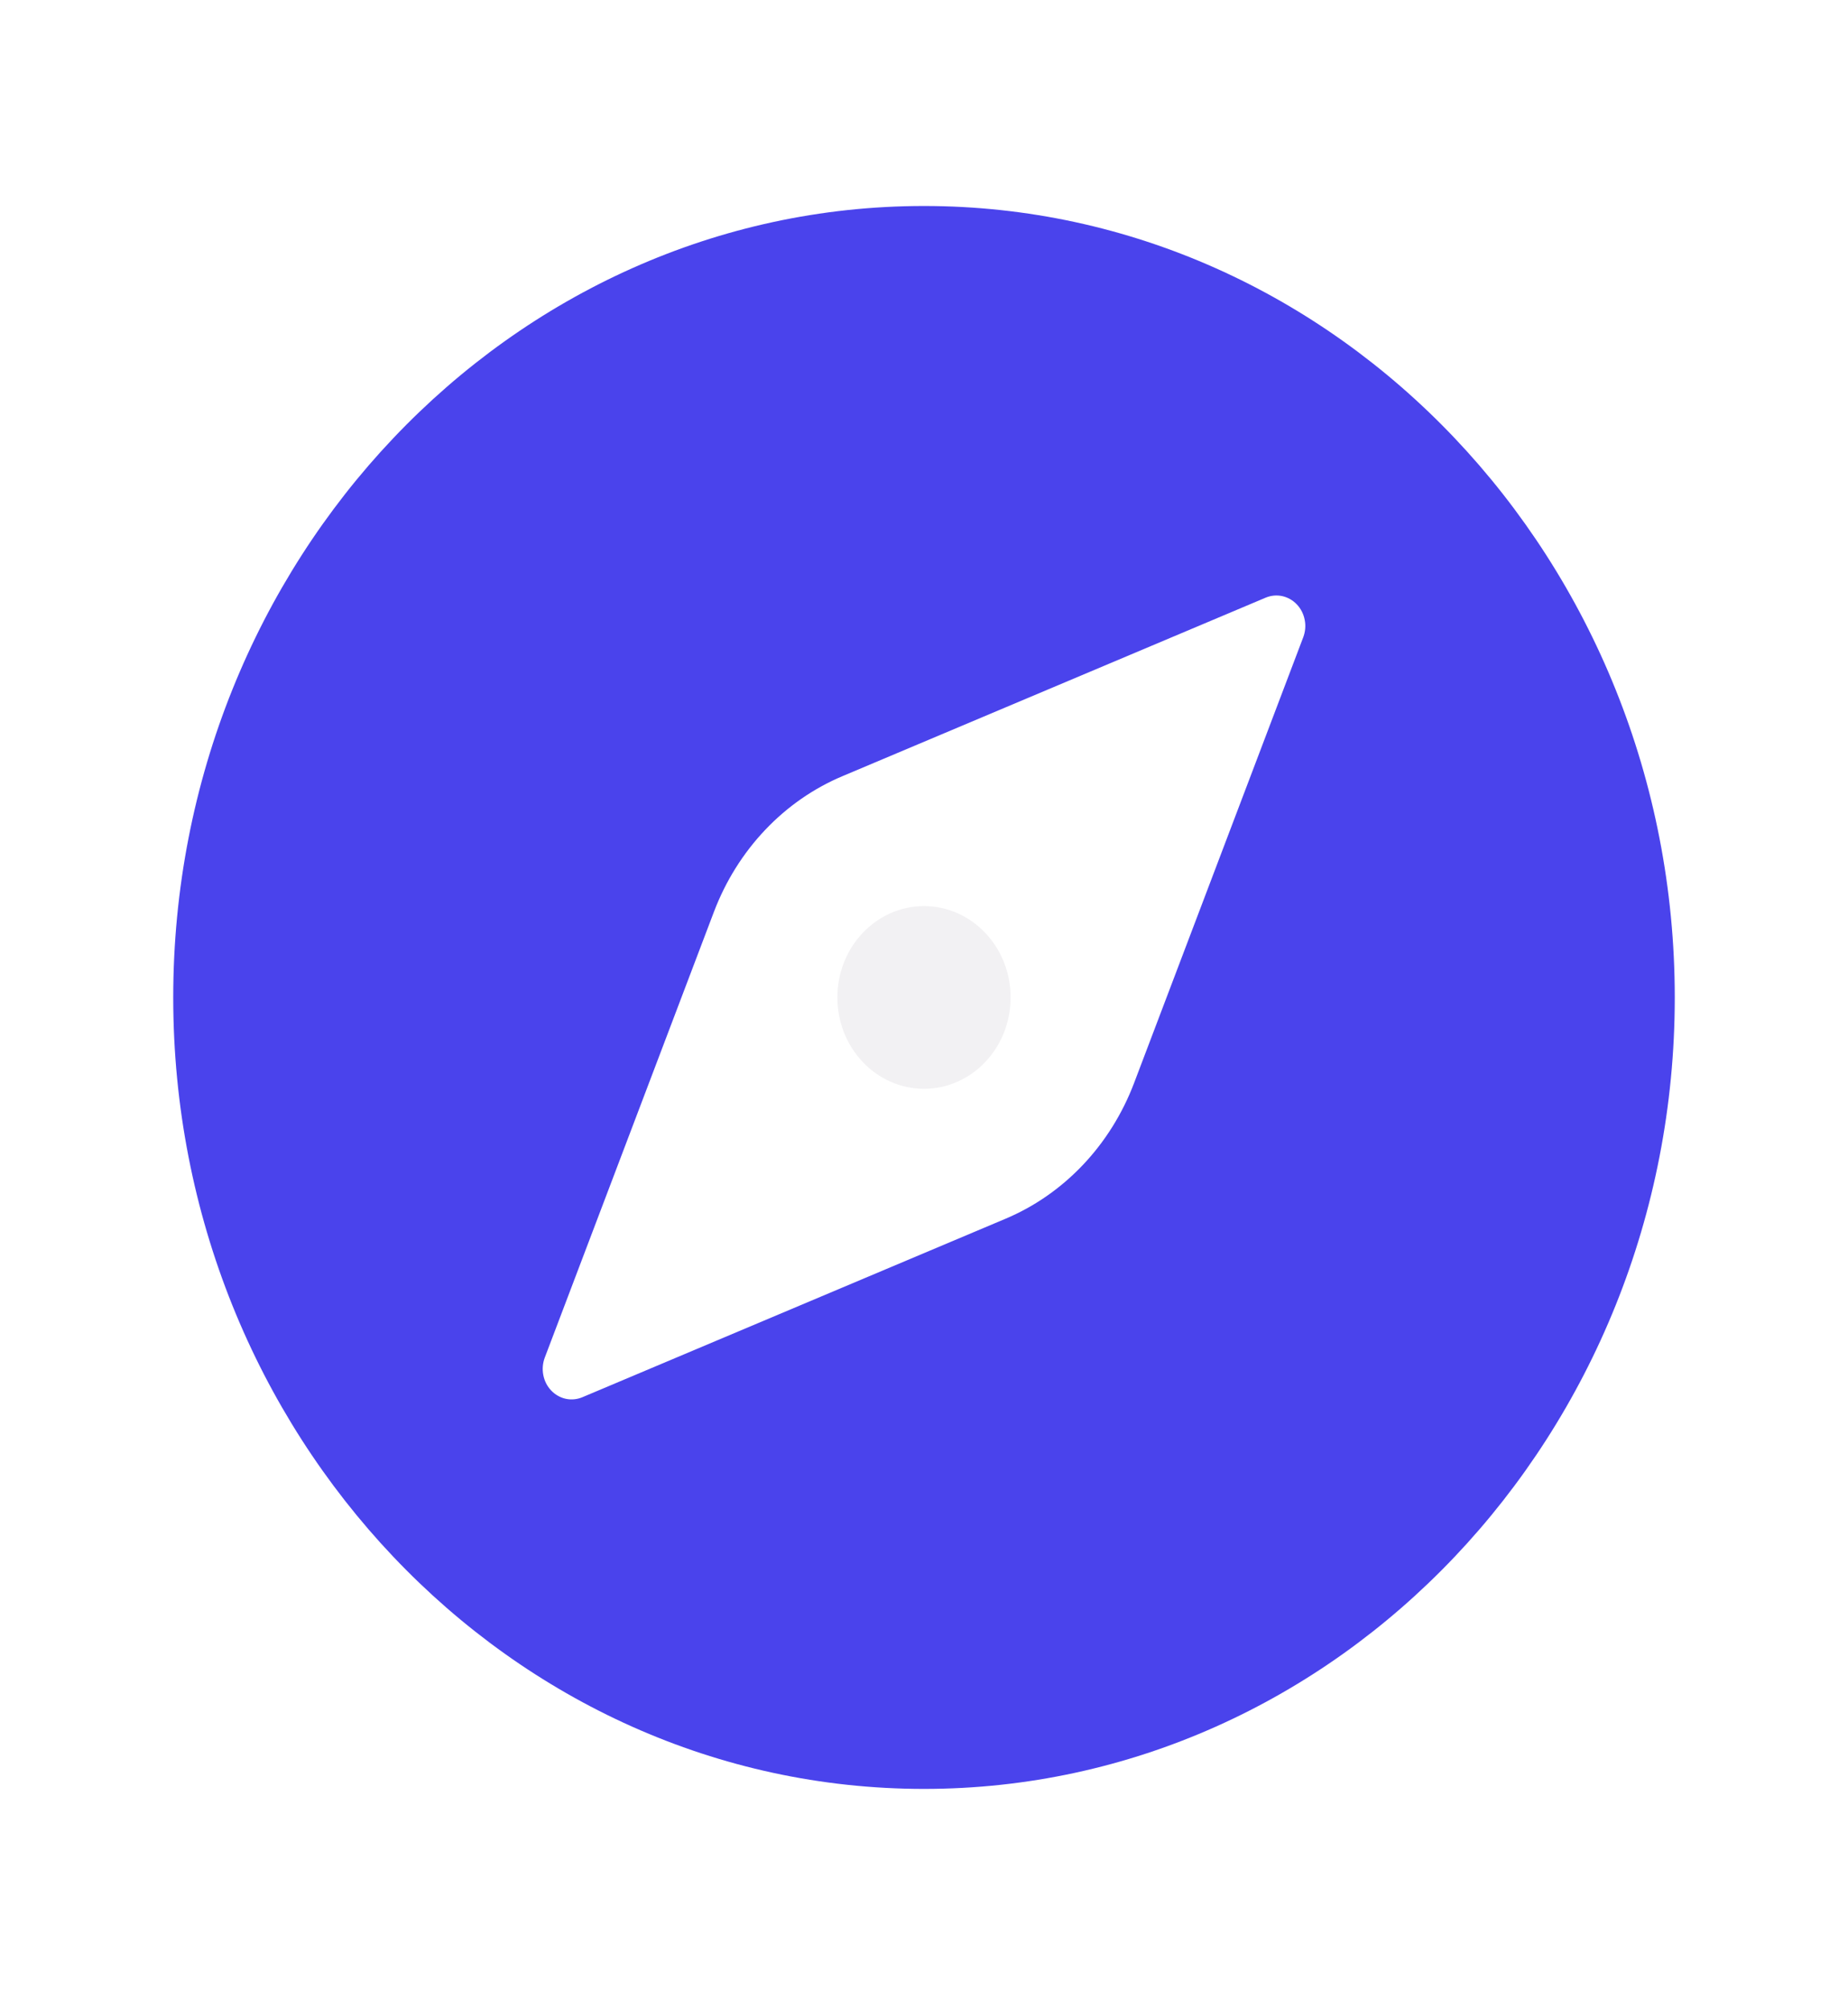 <svg width="23" height="25" viewBox="0 0 23 25" fill="none" xmlns="http://www.w3.org/2000/svg">
<path opacity="0.3" d="M11.5 13.547C12.095 13.547 12.578 13.038 12.578 12.41C12.578 11.783 12.095 11.274 11.5 11.274C10.905 11.274 10.422 11.783 10.422 12.41C10.422 13.038 10.905 13.547 11.5 13.547Z" fill="#D2CFD6"/>
<path d="M11.5 2.563C6.348 2.563 2.156 6.981 2.156 12.411C2.156 17.84 6.348 22.258 11.5 22.258C16.652 22.258 20.844 17.84 20.844 12.411C20.844 6.981 16.652 2.563 11.5 2.563ZM16.22 7.929L14.114 13.477C13.969 13.858 13.753 14.204 13.477 14.495C13.202 14.785 12.874 15.013 12.512 15.165L7.247 17.385C7.182 17.412 7.11 17.419 7.041 17.404C6.973 17.389 6.909 17.353 6.86 17.301C6.81 17.249 6.776 17.182 6.762 17.109C6.748 17.037 6.754 16.961 6.78 16.892L8.886 11.344C9.031 10.963 9.247 10.617 9.523 10.326C9.798 10.036 10.126 9.808 10.488 9.656L15.753 7.436C15.818 7.409 15.89 7.402 15.959 7.417C16.027 7.432 16.091 7.468 16.14 7.52C16.19 7.572 16.224 7.639 16.238 7.712C16.253 7.784 16.246 7.86 16.22 7.929Z" fill="#4A43EC"/>
</svg>
